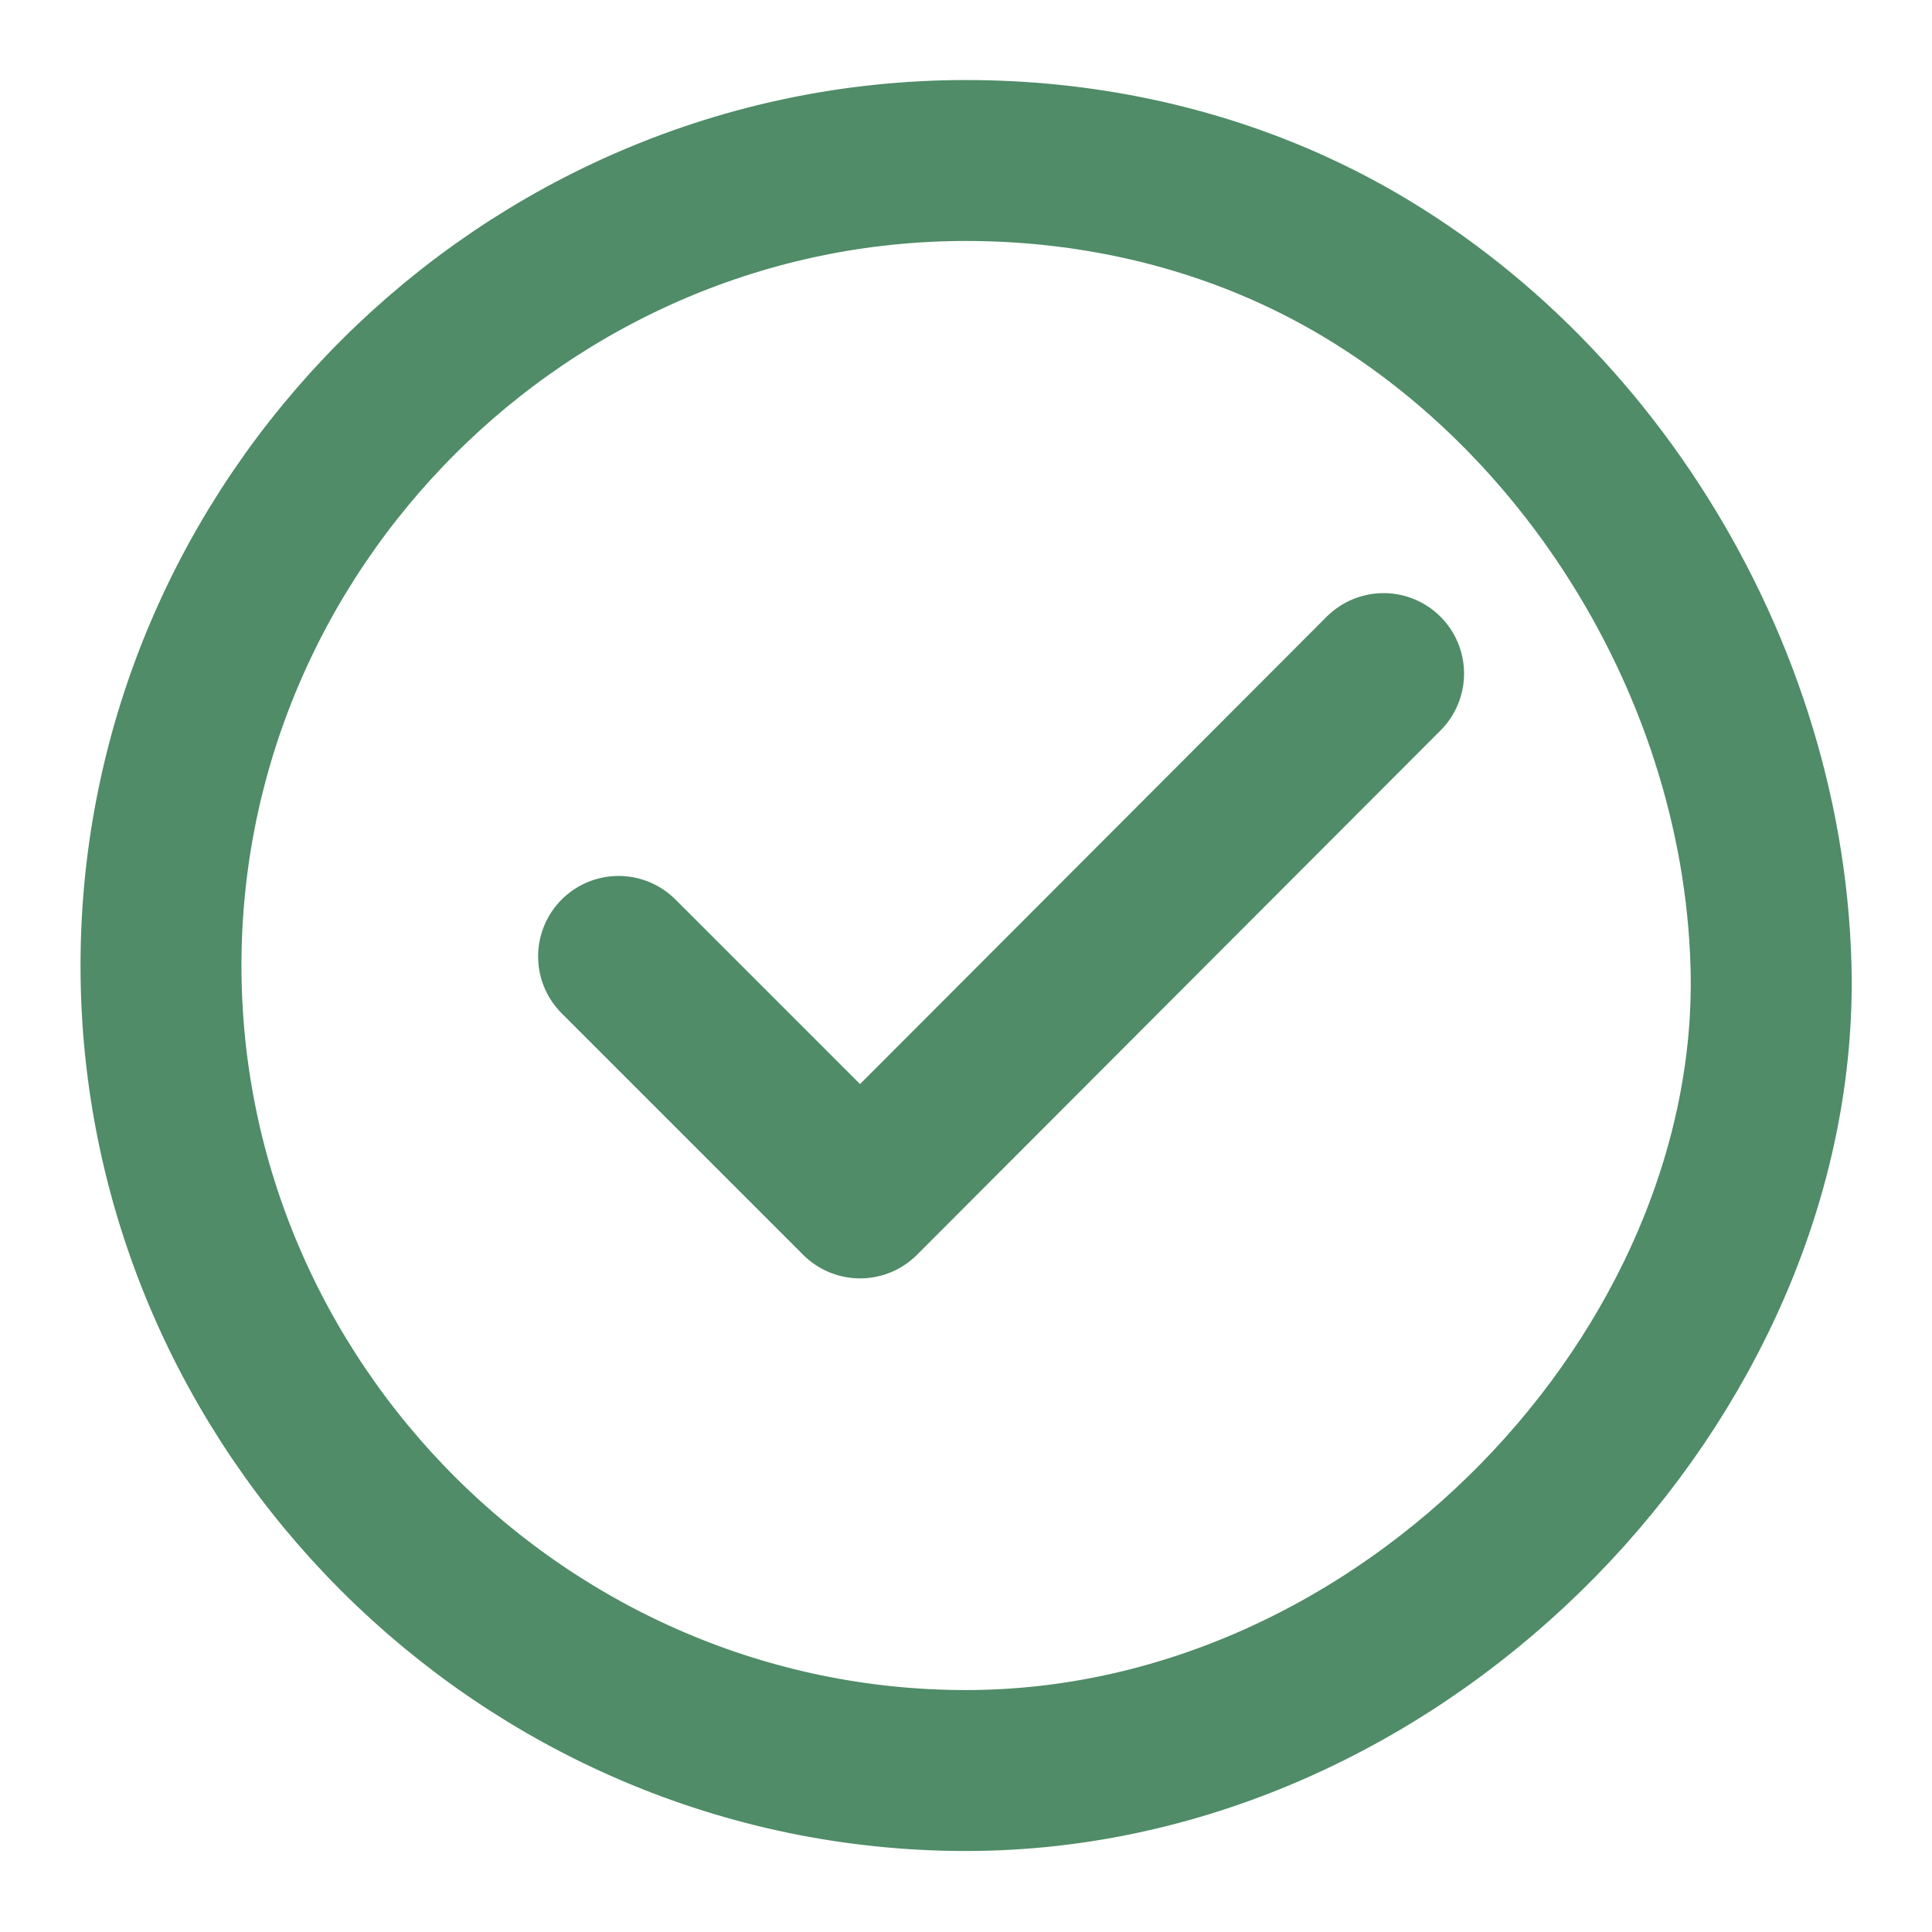 <?xml version="1.0" encoding="UTF-8" standalone="no"?><!DOCTYPE svg PUBLIC "-//W3C//DTD SVG 1.1//EN" "http://www.w3.org/Graphics/SVG/1.1/DTD/svg11.dtd"><svg width="100%" height="100%" viewBox="0 0 100 100" version="1.1" xmlns="http://www.w3.org/2000/svg" xmlns:xlink="http://www.w3.org/1999/xlink" xml:space="preserve" xmlns:serif="http://www.serif.com/" style="fill-rule:evenodd;clip-rule:evenodd;stroke-linecap:round;stroke-linejoin:round;"><path d="M66.958,11.917c14.114,6.456 24.275,21.894 24.709,38.083c0.561,20.975 -18.817,41.642 -41.667,41.642c-22.858,-0 -41.667,-18.809 -41.667,-41.667c0,-22.858 18.809,-41.667 41.667,-41.667c5.842,0 11.644,1.178 16.958,3.609Z" style="fill:none;fill-rule:nonzero;stroke:#4f8c67;stroke-width:8.33px;"/><path d="M71.614,34.865l-27.097,27.139l-12.5,-12.5" style="fill:none;fill-rule:nonzero;stroke:#4f8c67;stroke-width:8.33px;"/></svg>